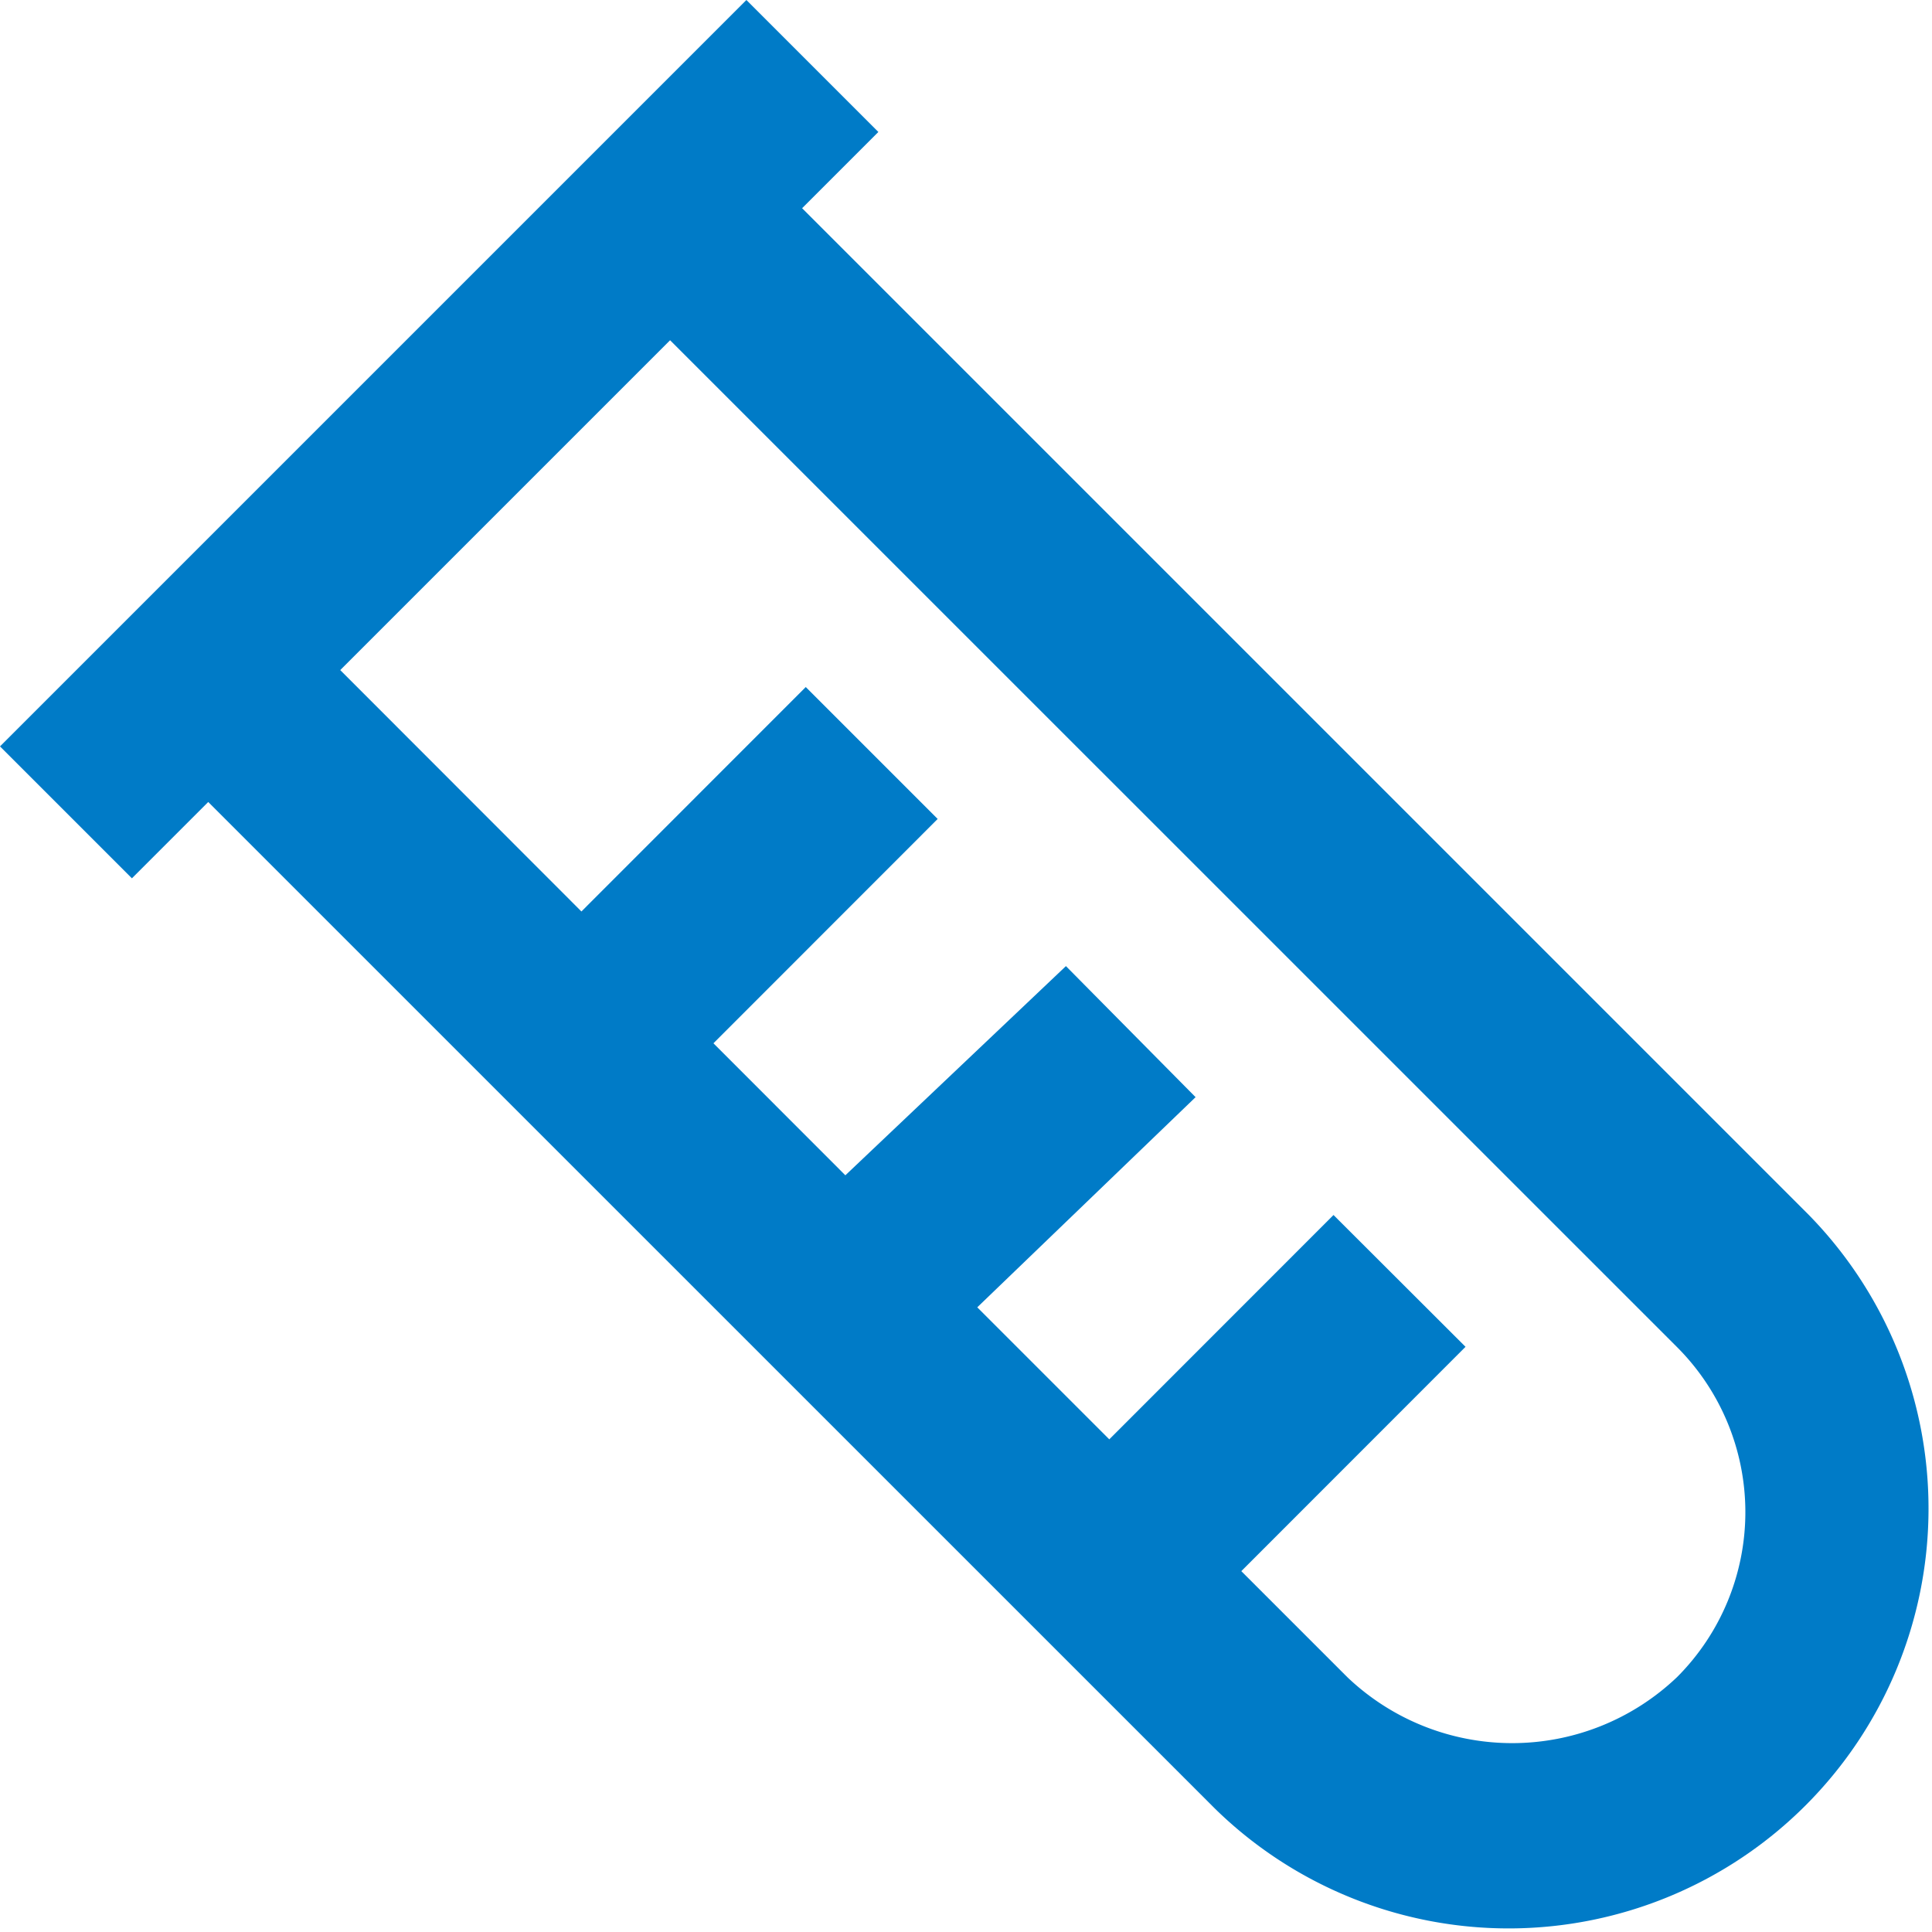 <svg xmlns="http://www.w3.org/2000/svg" width="18" height="18" viewBox="0 0 18 18">
  <path id="bx-test-tube" d="M11.184,3.168l-.711.711,9.382,9.382a3.912,3.912,0,0,1-5.532,5.532L4.94,9.411l-.711.711L3,8.893,9.954,1.939l1.229,1.229ZM8.418,10.43l2.089-2.09,1.229,1.229-2.089,2.09,1.229,1.23,2.055-1.949,1.208,1.221-2.034,1.958,1.23,1.23,2.089-2.09,1.23,1.228-2.089,2.09.987.987a2.226,2.226,0,0,0,3.073,0,2.175,2.175,0,0,0,0-3.074L9.243,5.109,6.17,8.182l2.247,2.249Z" transform="translate(-3 -1.939)" fill="#007bc7"/>
</svg>
